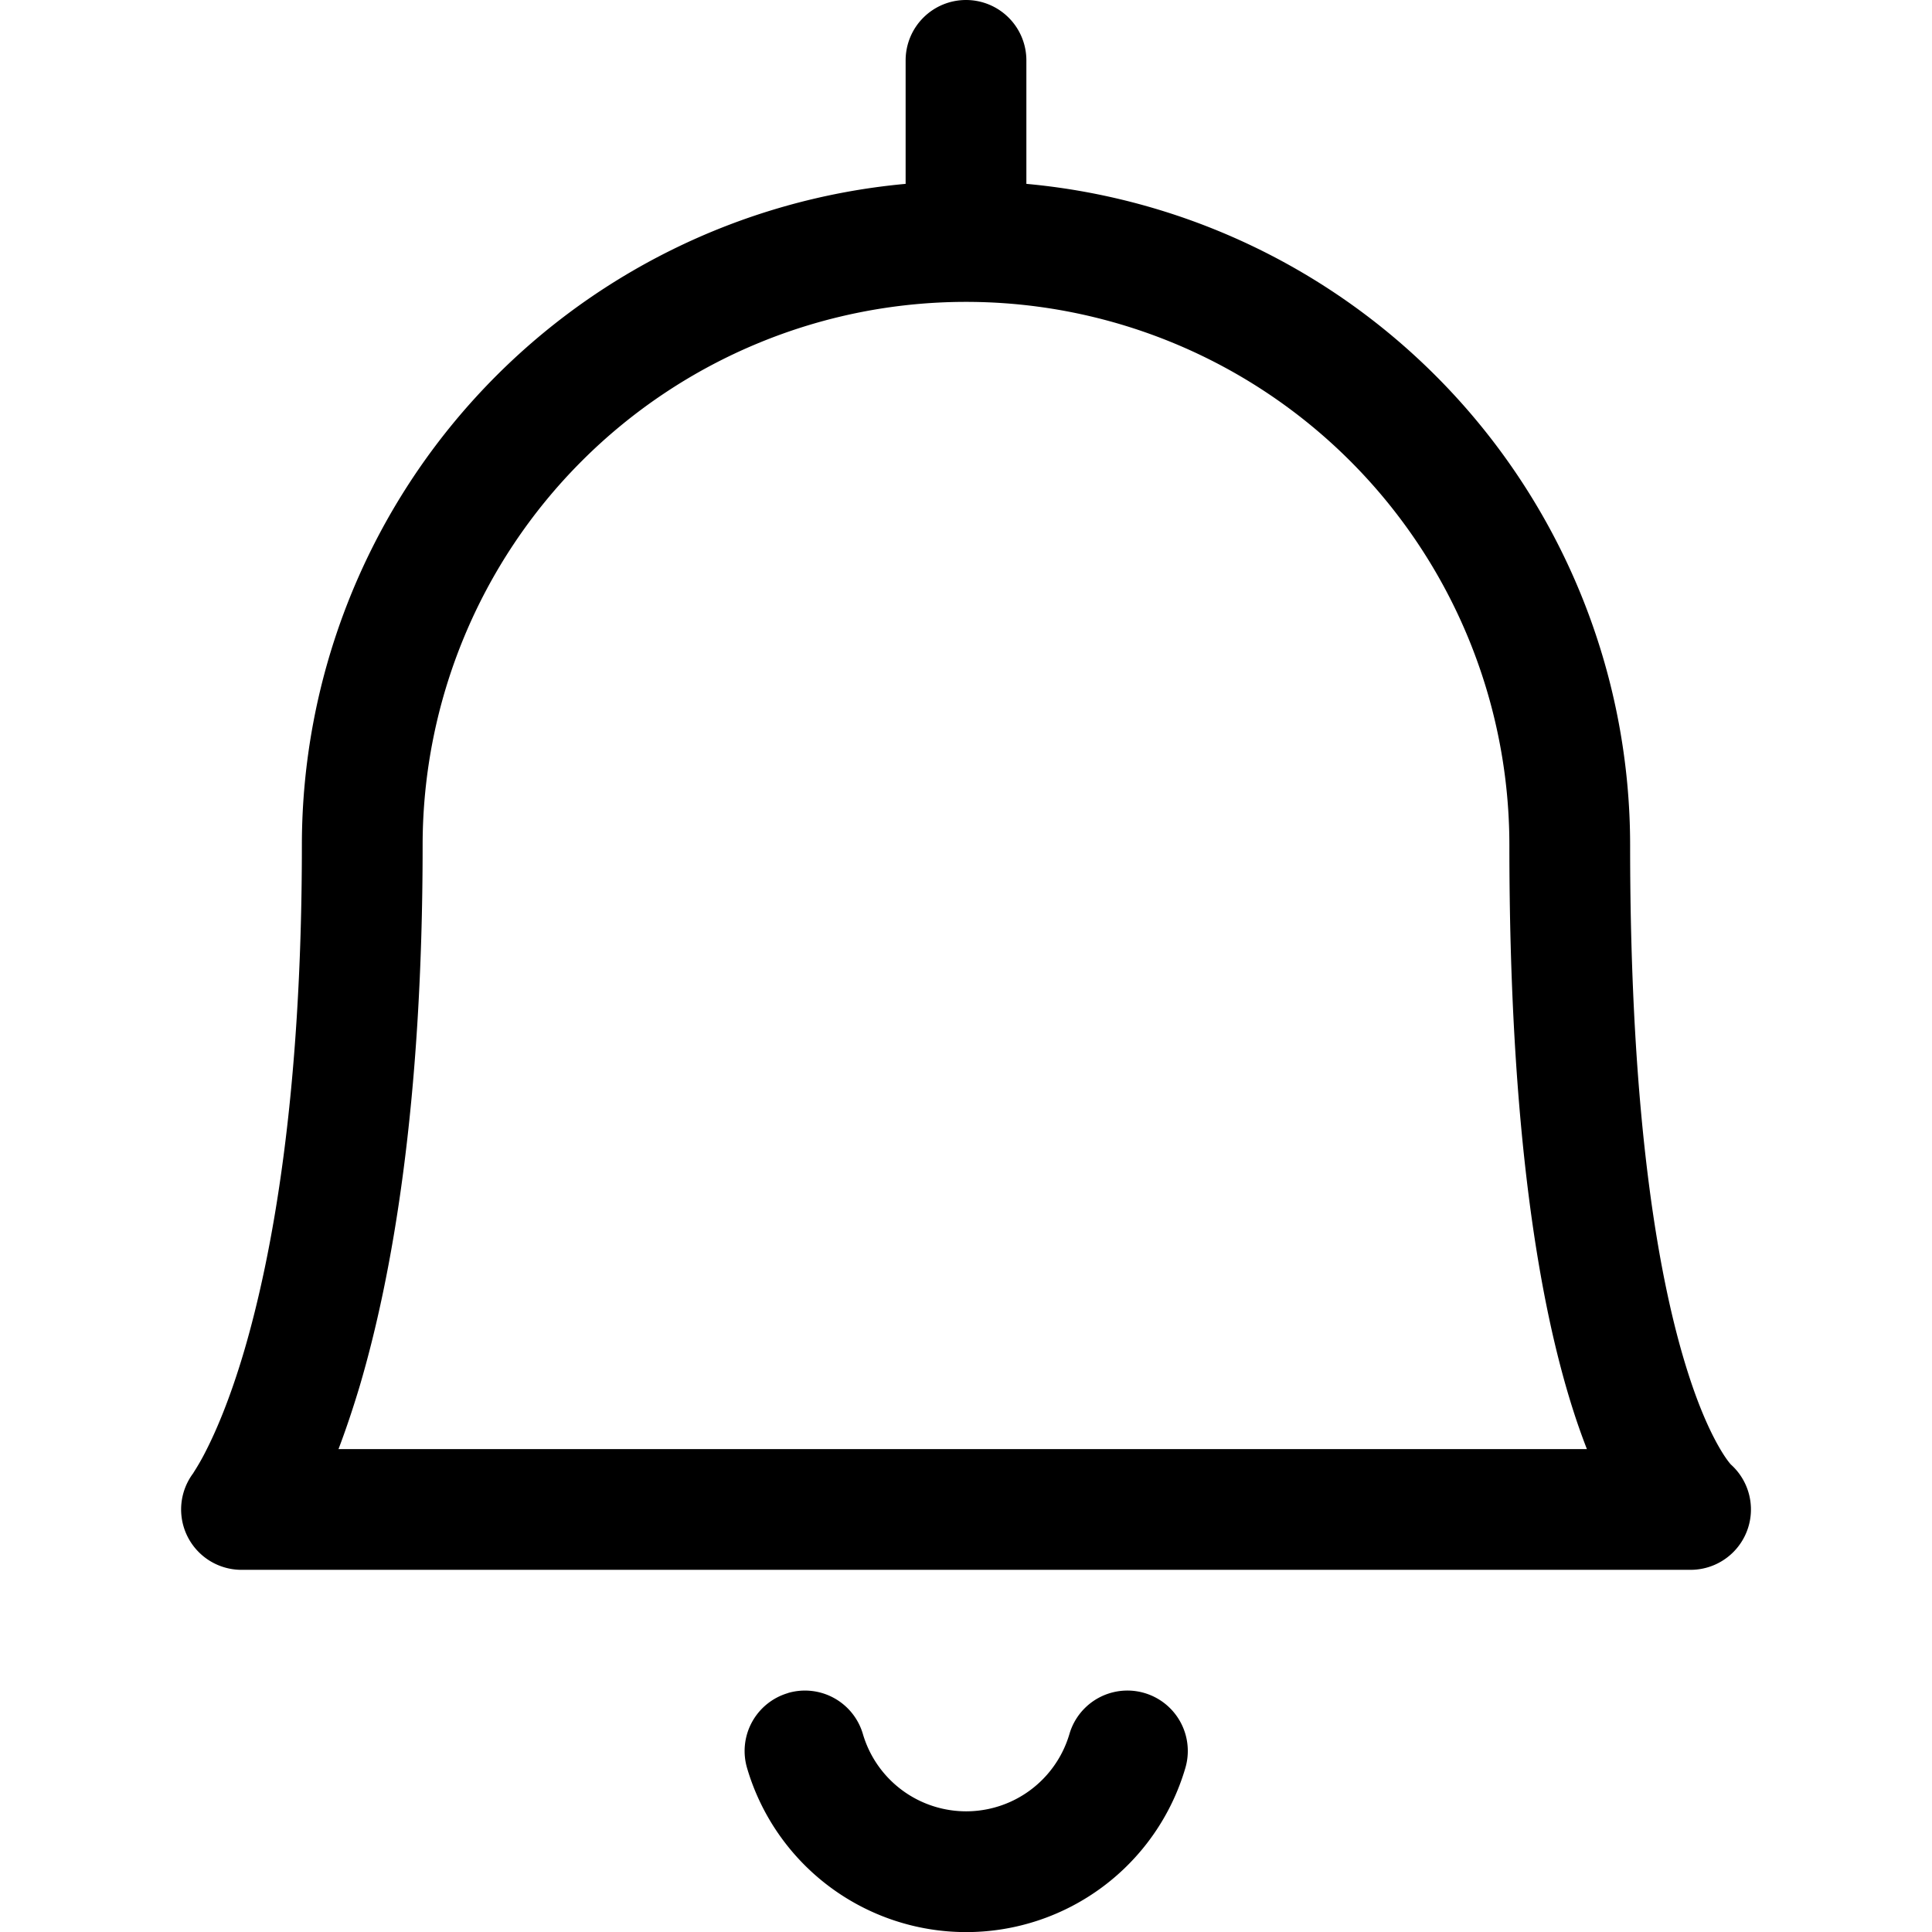 <svg width="24" height="24" viewBox="0 0 24 24" fill="none" xmlns="http://www.w3.org/2000/svg"><path fill-rule="evenodd" clip-rule="evenodd" d="M12 0a.75.75 0 0 1 .75.75v1.534a8.251 8.251 0 0 1 7.5 8.216c0 3.476.37 5.456.715 6.541.171.54.334.85.435 1.011.05.08.086.123.099.138l.003.003A.75.75 0 0 1 21 19.501H3a.75.75 0 0 1-.597-1.204v-.002a2.892 2.892 0 0 0 .16-.281c.12-.236.292-.63.468-1.225.35-1.19.719-3.18.719-6.289a8.251 8.251 0 0 1 7.5-8.216V.75A.75.75 0 0 1 12 0zm0 3.75a6.75 6.75 0 0 0-6.75 6.75c0 3.226-.382 5.361-.78 6.713-.09.3-.179.562-.265.788h15.508a8.25 8.25 0 0 1-.178-.506c-.406-1.28-.785-3.424-.785-6.995A6.75 6.75 0 0 0 12 3.75zM9.789 21.031a.75.75 0 0 1 .93.509 1.337 1.337 0 0 0 2.566 0 .75.75 0 1 1 1.44.422 2.837 2.837 0 0 1-5.445 0 .75.75 0 0 1 .509-.93z" fill="#000"/></svg>